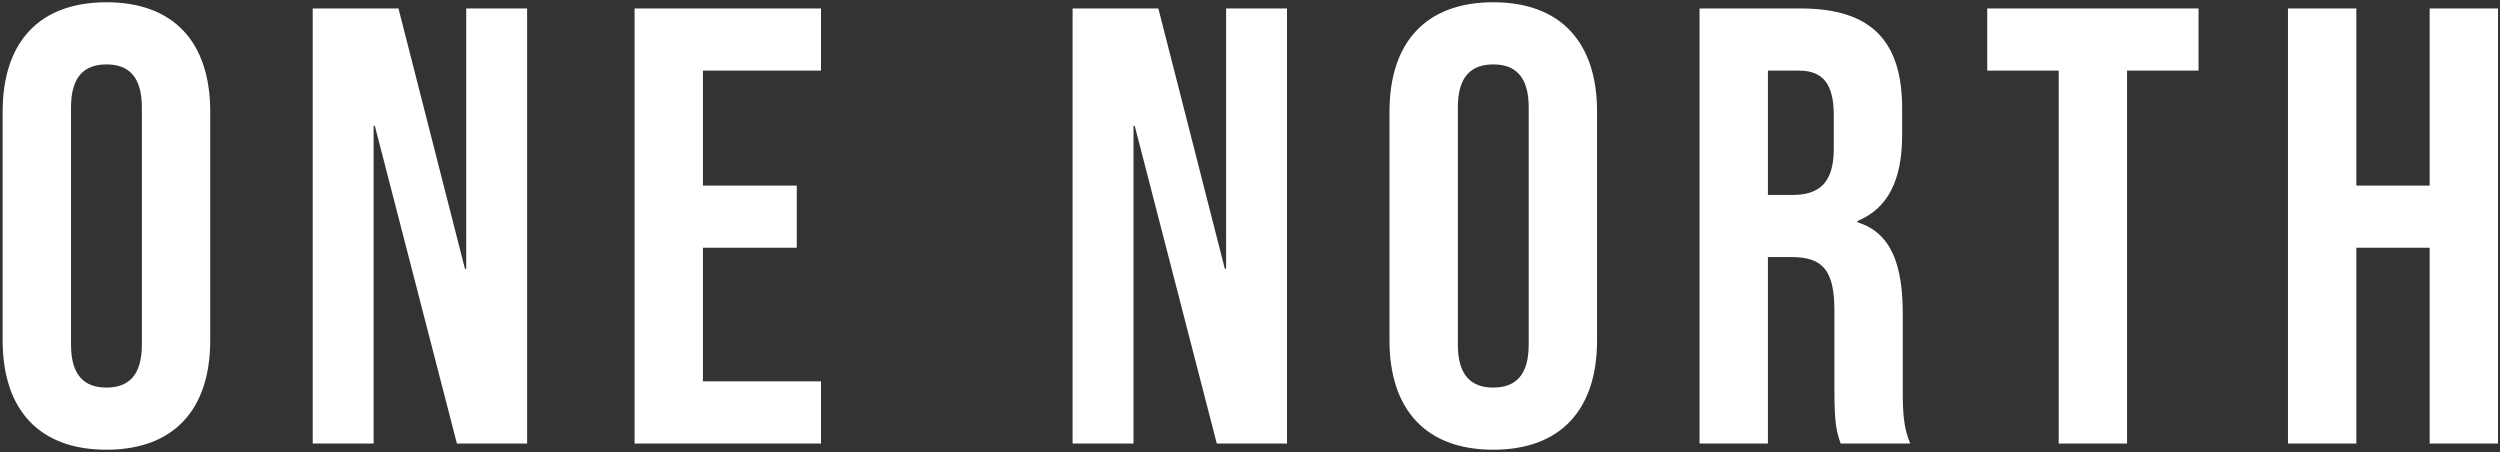 <?xml version="1.0" encoding="UTF-8"?>
<svg width="885px" height="160px" viewBox="0 0 885 160" version="1.1" xmlns="http://www.w3.org/2000/svg" xmlns:xlink="http://www.w3.org/1999/xlink">
    <rect x="0" y="0" width="885" height="160" fill="#333333" stroke="none"/>
    <!-- Generator: Sketch 51.2 (57519) - http://www.bohemiancoding.com/sketch -->
    <title>one north</title>
    <desc>Created with Sketch.</desc>
    <defs></defs>
    <g id="Page-1" stroke="none" stroke-width="1" fill="none" fill-rule="evenodd">
        <g id="Work-Detail---One-North" transform="translate(-267, -966)" fill="#FFFFFF">
            <g id="Copy" transform="translate(267, 966)">
                <path d="M37.68,159.2 C13.92,159.2 0.94,145.12 0.94,120.48 L0.94,39.52 C0.94,14.88 13.92,0.8 37.68,0.8 C61.44,0.8 74.42,14.88 74.42,39.52 L74.42,120.48 C74.42,145.12 61.44,159.2 37.68,159.2 Z M37.68,137.2 C45.38,137.2 50.22,133.02 50.22,122.02 L50.22,37.98 C50.22,26.98 45.38,22.8 37.68,22.8 C29.98,22.8 25.14,26.98 25.14,37.98 L25.14,122.02 C25.14,133.02 29.98,137.2 37.68,137.2 Z M110.7,157 L110.7,3 L141.06,3 L164.6,95.18 L165.04,95.18 L165.04,3 L186.6,3 L186.6,157 L161.74,157 L132.7,44.58 L132.26,44.58 L132.26,157 L110.7,157 Z M224.64,157 L224.64,3 L290.64,3 L290.64,25 L248.84,25 L248.84,65.7 L282.06,65.7 L282.06,87.7 L248.84,87.7 L248.84,135 L290.64,135 L290.64,157 L224.64,157 Z M379.7,157 L379.7,3 L410.06,3 L433.6,95.18 L434.04,95.18 L434.04,3 L455.6,3 L455.6,157 L430.74,157 L401.7,44.58 L401.26,44.58 L401.26,157 L379.7,157 Z M528.62,159.2 C504.86,159.2 491.88,145.12 491.88,120.48 L491.88,39.52 C491.88,14.88 504.86,0.8 528.62,0.8 C552.38,0.8 565.36,14.88 565.36,39.52 L565.36,120.48 C565.36,145.12 552.38,159.2 528.62,159.2 Z M528.62,137.2 C536.32,137.2 541.16,133.02 541.16,122.02 L541.16,37.98 C541.16,26.98 536.32,22.8 528.62,22.8 C520.92,22.8 516.08,26.98 516.08,37.98 L516.08,122.02 C516.08,133.02 520.92,137.2 528.62,137.2 Z M601.64,157 L601.64,3 L637.5,3 C662.58,3 673.36,14.66 673.36,38.42 L673.36,47.88 C673.36,63.72 668.3,73.84 657.52,78.24 L657.52,78.68 C669.62,82.42 673.58,93.86 673.58,111.24 L673.58,138.3 C673.58,145.78 673.8,151.28 676.22,157 L651.58,157 C650.26,153.04 649.38,150.62 649.38,138.08 L649.38,109.92 C649.38,95.62 645.2,91 634.2,91 L625.84,91 L625.84,157 L601.64,157 Z M625.84,69 L634.64,69 C643.66,69 649.16,65.04 649.16,52.72 L649.16,40.84 C649.16,29.84 645.42,25 636.84,25 L625.84,25 L625.84,69 Z M728.78,157 L728.78,25 L703.48,25 L703.48,3 L778.28,3 L778.28,25 L752.98,25 L752.98,157 L728.78,157 Z M809.94,157 L809.94,3 L834.14,3 L834.14,65.7 L860.1,65.7 L860.1,3 L884.3,3 L884.3,157 L860.1,157 L860.1,87.7 L834.14,87.7 L834.14,157 L809.94,157 Z" id="one-north"></path>
            </g>
        </g>
    </g>
</svg>